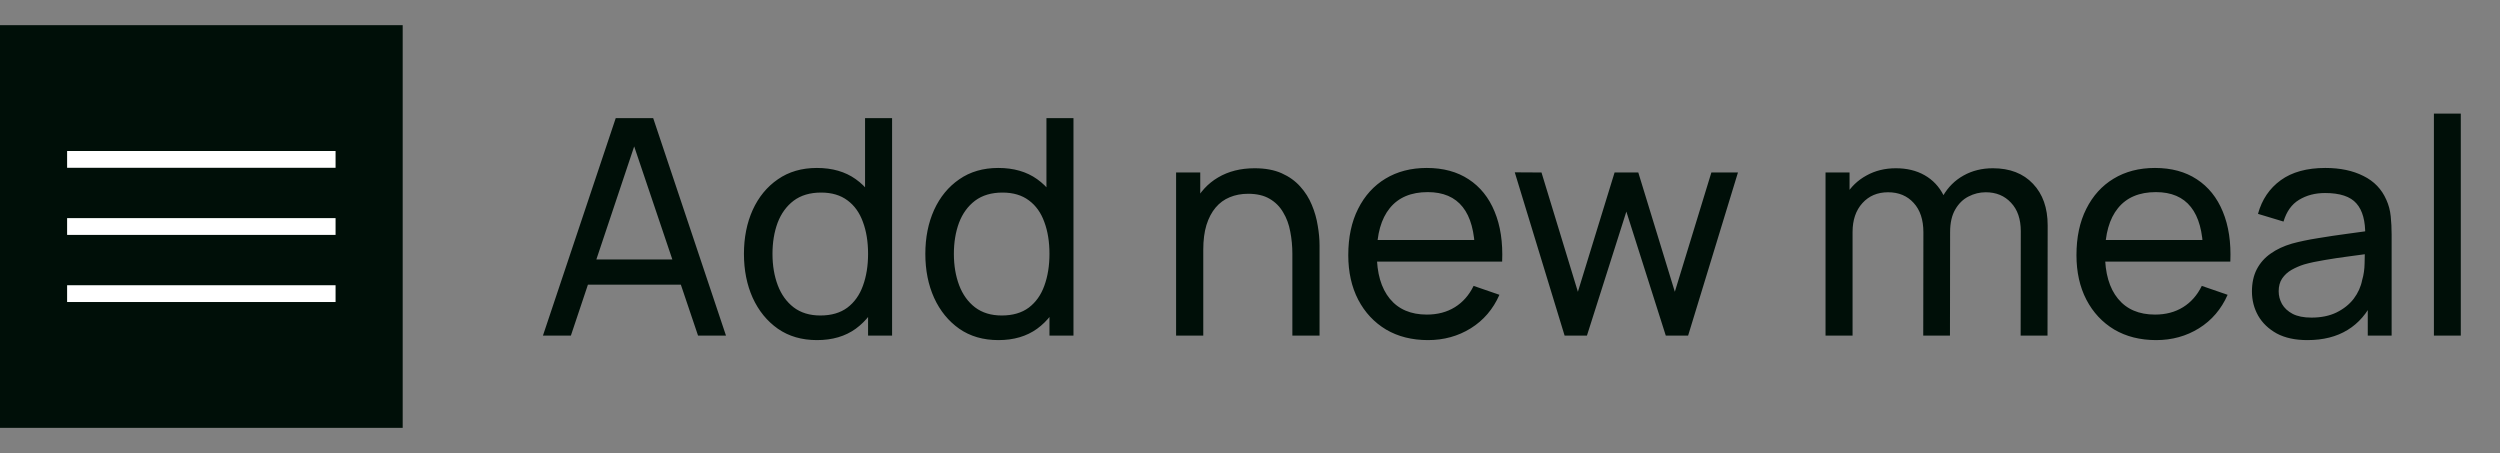 <svg width="149" height="27" viewBox="0 0 149 27" fill="none" xmlns="http://www.w3.org/2000/svg">
<rect x="0" y="0" width="149" height="27" fill="#808080" stroke="none"/>
<rect width="24" height="24" transform="translate(0 1.5)" fill="#000F08"/>
<line x1="4" y1="9.5" x2="20" y2="9.5" stroke="white"/>
<line x1="4" y1="13.5" x2="20" y2="13.5" stroke="white"/>
<line x1="4" y1="17.5" x2="20" y2="17.5" stroke="white"/>
<path d="M32.36 20L36.698 7.04H38.93L43.268 20H41.603L37.544 7.976H38.048L34.025 20H32.36ZM34.448 16.967V15.464H41.18V16.967H34.448ZM48.695 20.27C47.789 20.27 47.012 20.045 46.364 19.595C45.716 19.139 45.215 18.524 44.861 17.75C44.513 16.976 44.339 16.103 44.339 15.131C44.339 14.159 44.513 13.286 44.861 12.512C45.215 11.738 45.716 11.129 46.364 10.685C47.012 10.235 47.786 10.01 48.686 10.01C49.604 10.01 50.375 10.232 50.999 10.676C51.623 11.12 52.094 11.729 52.412 12.503C52.736 13.277 52.898 14.153 52.898 15.131C52.898 16.097 52.736 16.97 52.412 17.75C52.094 18.524 51.623 19.139 50.999 19.595C50.375 20.045 49.607 20.27 48.695 20.27ZM48.893 18.803C49.547 18.803 50.084 18.647 50.504 18.335C50.924 18.017 51.233 17.582 51.431 17.03C51.635 16.472 51.737 15.839 51.737 15.131C51.737 14.411 51.635 13.778 51.431 13.232C51.233 12.68 50.927 12.251 50.513 11.945C50.099 11.633 49.574 11.477 48.938 11.477C48.278 11.477 47.732 11.639 47.3 11.963C46.874 12.287 46.556 12.725 46.346 13.277C46.142 13.829 46.04 14.447 46.04 15.131C46.04 15.821 46.145 16.445 46.355 17.003C46.565 17.555 46.88 17.993 47.3 18.317C47.726 18.641 48.257 18.803 48.893 18.803ZM51.737 20V12.845H51.557V7.04H53.168V20H51.737ZM59.506 20.27C58.6 20.27 57.823 20.045 57.175 19.595C56.527 19.139 56.026 18.524 55.672 17.75C55.324 16.976 55.15 16.103 55.15 15.131C55.15 14.159 55.324 13.286 55.672 12.512C56.026 11.738 56.527 11.129 57.175 10.685C57.823 10.235 58.597 10.01 59.497 10.01C60.415 10.01 61.186 10.232 61.81 10.676C62.434 11.12 62.905 11.729 63.223 12.503C63.547 13.277 63.709 14.153 63.709 15.131C63.709 16.097 63.547 16.97 63.223 17.75C62.905 18.524 62.434 19.139 61.81 19.595C61.186 20.045 60.418 20.27 59.506 20.27ZM59.704 18.803C60.358 18.803 60.895 18.647 61.315 18.335C61.735 18.017 62.044 17.582 62.242 17.03C62.446 16.472 62.548 15.839 62.548 15.131C62.548 14.411 62.446 13.778 62.242 13.232C62.044 12.68 61.738 12.251 61.324 11.945C60.91 11.633 60.385 11.477 59.749 11.477C59.089 11.477 58.543 11.639 58.111 11.963C57.685 12.287 57.367 12.725 57.157 13.277C56.953 13.829 56.851 14.447 56.851 15.131C56.851 15.821 56.956 16.445 57.166 17.003C57.376 17.555 57.691 17.993 58.111 18.317C58.537 18.641 59.068 18.803 59.704 18.803ZM62.548 20V12.845H62.368V7.04H63.979V20H62.548ZM77.025 20V15.131C77.025 14.669 76.983 14.225 76.899 13.799C76.821 13.373 76.68 12.992 76.476 12.656C76.278 12.314 76.008 12.044 75.666 11.846C75.33 11.648 74.904 11.549 74.388 11.549C73.986 11.549 73.62 11.618 73.29 11.756C72.966 11.888 72.687 12.092 72.453 12.368C72.219 12.644 72.036 12.992 71.904 13.412C71.778 13.826 71.715 14.315 71.715 14.879L70.662 14.555C70.662 13.613 70.83 12.806 71.166 12.134C71.508 11.456 71.985 10.937 72.597 10.577C73.215 10.211 73.941 10.028 74.775 10.028C75.405 10.028 75.942 10.127 76.386 10.325C76.83 10.523 77.199 10.787 77.493 11.117C77.787 11.441 78.018 11.807 78.186 12.215C78.354 12.617 78.471 13.028 78.537 13.448C78.609 13.862 78.645 14.255 78.645 14.627V20H77.025ZM70.095 20V10.28H71.535V12.881H71.715V20H70.095ZM85.109 20.27C84.155 20.27 83.321 20.06 82.607 19.64C81.899 19.214 81.347 18.623 80.951 17.867C80.555 17.105 80.357 16.217 80.357 15.203C80.357 14.141 80.552 13.223 80.942 12.449C81.332 11.669 81.875 11.069 82.571 10.649C83.273 10.223 84.095 10.01 85.037 10.01C86.015 10.01 86.846 10.235 87.53 10.685C88.22 11.135 88.736 11.777 89.078 12.611C89.426 13.445 89.576 14.438 89.528 15.59H87.908V15.014C87.89 13.82 87.647 12.929 87.179 12.341C86.711 11.747 86.015 11.45 85.091 11.45C84.101 11.45 83.348 11.768 82.832 12.404C82.316 13.04 82.058 13.952 82.058 15.14C82.058 16.286 82.316 17.174 82.832 17.804C83.348 18.434 84.083 18.749 85.037 18.749C85.679 18.749 86.237 18.602 86.711 18.308C87.185 18.014 87.557 17.591 87.827 17.039L89.366 17.57C88.988 18.428 88.418 19.094 87.656 19.568C86.9 20.036 86.051 20.27 85.109 20.27ZM81.518 15.59V14.303H88.7V15.59H81.518ZM93.25 20L90.28 10.271L91.873 10.28L94.042 17.39L96.229 10.28H97.642L99.82 17.39L101.998 10.28H103.582L100.612 20H99.28L96.931 12.611L94.582 20H93.25ZM120.43 20L120.439 13.781C120.439 13.055 120.244 12.488 119.854 12.08C119.47 11.666 118.969 11.459 118.351 11.459C117.991 11.459 117.649 11.543 117.325 11.711C117.001 11.873 116.737 12.131 116.533 12.485C116.329 12.833 116.227 13.28 116.227 13.826L115.381 13.484C115.369 12.794 115.51 12.191 115.804 11.675C116.104 11.153 116.512 10.748 117.028 10.46C117.544 10.172 118.126 10.028 118.774 10.028C119.788 10.028 120.586 10.337 121.168 10.955C121.75 11.567 122.041 12.392 122.041 13.43L122.032 20H120.43ZM108.802 20V10.28H110.233V12.881H110.413V20H108.802ZM114.625 20L114.634 13.844C114.634 13.1 114.442 12.518 114.058 12.098C113.674 11.672 113.164 11.459 112.528 11.459C111.898 11.459 111.388 11.675 110.998 12.107C110.608 12.539 110.413 13.112 110.413 13.826L109.567 13.322C109.567 12.692 109.717 12.128 110.017 11.63C110.317 11.132 110.725 10.742 111.241 10.46C111.757 10.172 112.342 10.028 112.996 10.028C113.65 10.028 114.22 10.166 114.706 10.442C115.192 10.718 115.567 11.114 115.831 11.63C116.095 12.14 116.227 12.749 116.227 13.457L116.218 20H114.625ZM128.509 20.27C127.555 20.27 126.721 20.06 126.007 19.64C125.299 19.214 124.747 18.623 124.351 17.867C123.955 17.105 123.757 16.217 123.757 15.203C123.757 14.141 123.952 13.223 124.342 12.449C124.732 11.669 125.275 11.069 125.971 10.649C126.673 10.223 127.495 10.01 128.437 10.01C129.415 10.01 130.246 10.235 130.93 10.685C131.62 11.135 132.136 11.777 132.478 12.611C132.826 13.445 132.976 14.438 132.928 15.59H131.308V15.014C131.29 13.82 131.047 12.929 130.579 12.341C130.111 11.747 129.415 11.45 128.491 11.45C127.501 11.45 126.748 11.768 126.232 12.404C125.716 13.04 125.458 13.952 125.458 15.14C125.458 16.286 125.716 17.174 126.232 17.804C126.748 18.434 127.483 18.749 128.437 18.749C129.079 18.749 129.637 18.602 130.111 18.308C130.585 18.014 130.957 17.591 131.227 17.039L132.766 17.57C132.388 18.428 131.818 19.094 131.056 19.568C130.3 20.036 129.451 20.27 128.509 20.27ZM124.918 15.59V14.303H132.1V15.59H124.918ZM137.519 20.27C136.793 20.27 136.184 20.138 135.692 19.874C135.206 19.604 134.837 19.25 134.585 18.812C134.339 18.374 134.216 17.894 134.216 17.372C134.216 16.862 134.312 16.421 134.504 16.049C134.702 15.671 134.978 15.359 135.332 15.113C135.686 14.861 136.109 14.663 136.601 14.519C137.063 14.393 137.579 14.285 138.149 14.195C138.725 14.099 139.307 14.012 139.895 13.934C140.483 13.856 141.032 13.781 141.542 13.709L140.966 14.042C140.984 13.178 140.81 12.539 140.444 12.125C140.084 11.711 139.46 11.504 138.572 11.504C137.984 11.504 137.468 11.639 137.024 11.909C136.586 12.173 136.277 12.605 136.097 13.205L134.576 12.746C134.81 11.894 135.263 11.225 135.935 10.739C136.607 10.253 137.492 10.01 138.59 10.01C139.472 10.01 140.228 10.169 140.858 10.487C141.494 10.799 141.95 11.273 142.226 11.909C142.364 12.209 142.451 12.536 142.487 12.89C142.523 13.238 142.541 13.604 142.541 13.988V20H141.119V17.669L141.452 17.885C141.086 18.671 140.573 19.265 139.913 19.667C139.259 20.069 138.461 20.27 137.519 20.27ZM137.762 18.929C138.338 18.929 138.836 18.827 139.256 18.623C139.682 18.413 140.024 18.14 140.282 17.804C140.54 17.462 140.708 17.09 140.786 16.688C140.876 16.388 140.924 16.055 140.93 15.689C140.942 15.317 140.948 15.032 140.948 14.834L141.506 15.077C140.984 15.149 140.471 15.218 139.967 15.284C139.463 15.35 138.986 15.422 138.536 15.5C138.086 15.572 137.681 15.659 137.321 15.761C137.057 15.845 136.808 15.953 136.574 16.085C136.346 16.217 136.16 16.388 136.016 16.598C135.878 16.802 135.809 17.057 135.809 17.363C135.809 17.627 135.875 17.879 136.007 18.119C136.145 18.359 136.355 18.554 136.637 18.704C136.925 18.854 137.3 18.929 137.762 18.929ZM145.061 20V6.77H146.663V20H145.061Z" fill="#000F08"/>
</svg>
